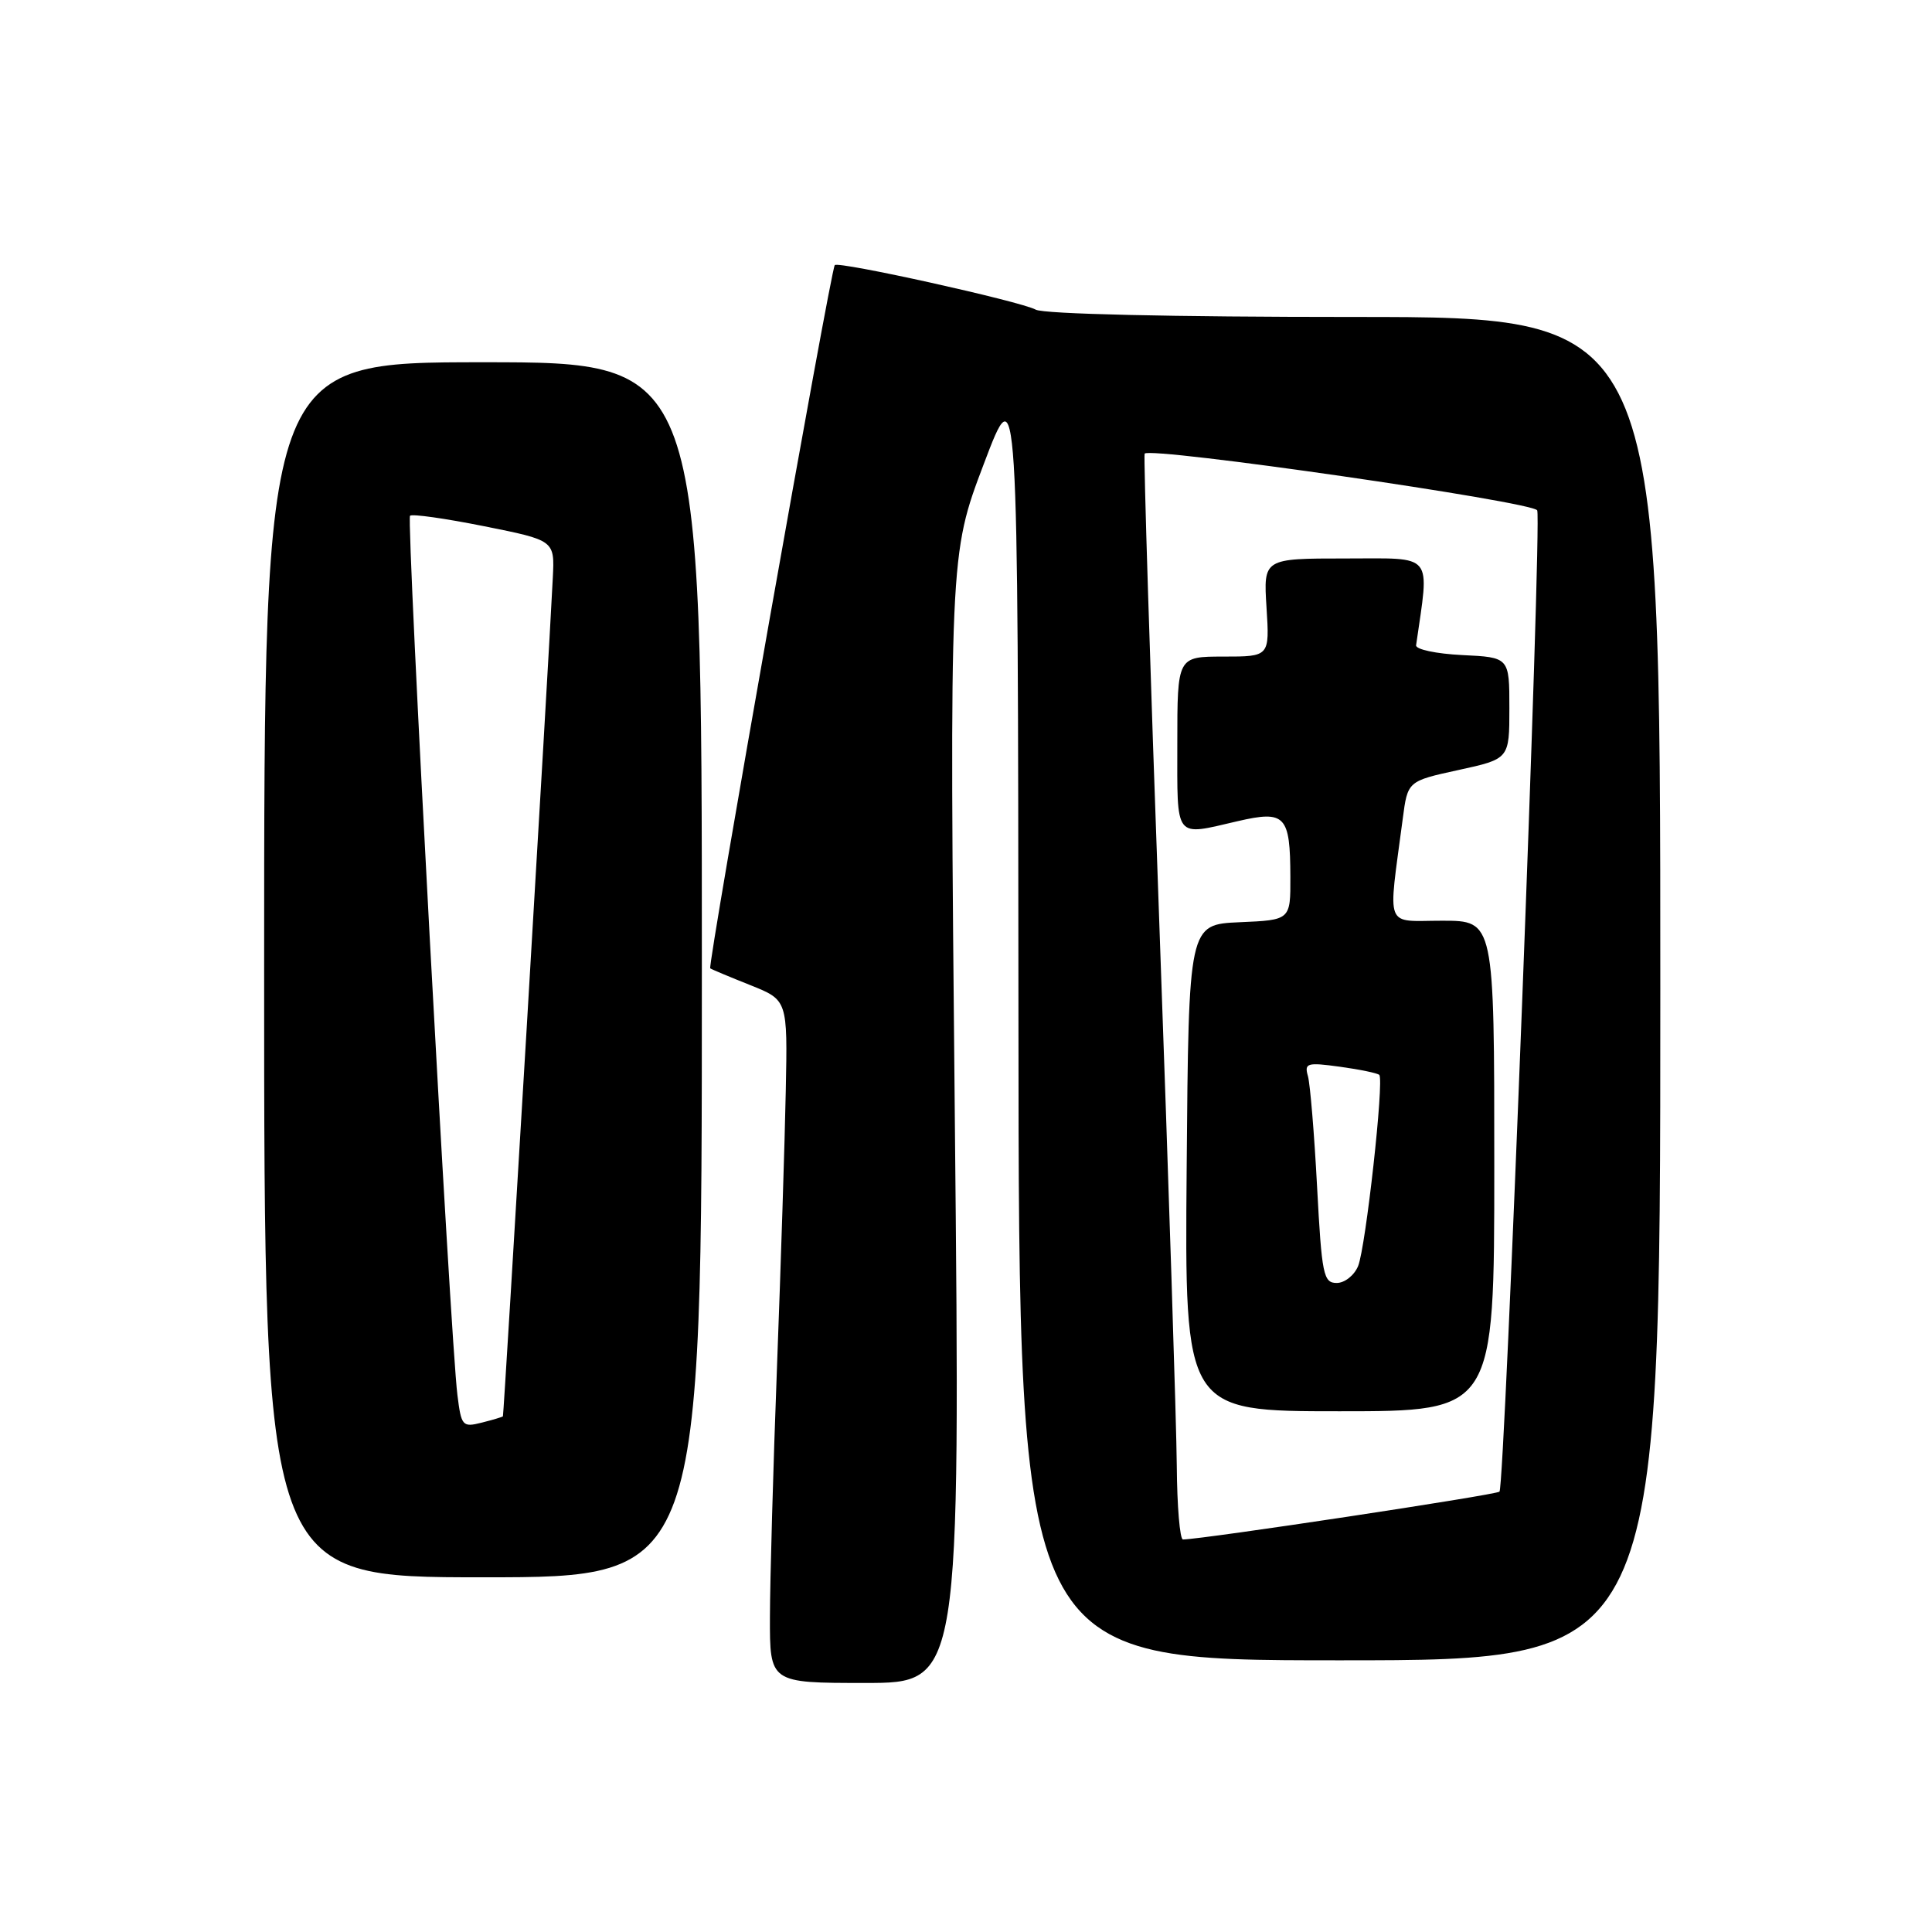 <?xml version="1.0" encoding="UTF-8" standalone="no"?>
<!DOCTYPE svg PUBLIC "-//W3C//DTD SVG 1.1//EN" "http://www.w3.org/Graphics/SVG/1.1/DTD/svg11.dtd" >
<svg xmlns="http://www.w3.org/2000/svg" xmlns:xlink="http://www.w3.org/1999/xlink" version="1.1" viewBox="0 0 256 256">
 <g >
 <path fill="currentColor"
d=" M 126.52 148.25 C 125.80 73.50 125.80 73.50 130.35 61.50 C 134.89 49.50 134.89 49.50 134.95 134.75 C 135.00 220.00 135.00 220.00 177.50 220.00 C 220.00 220.00 220.00 220.00 220.00 131.00 C 220.00 42.00 220.00 42.00 179.49 42.00 C 155.23 42.00 138.28 41.61 137.24 41.03 C 135.27 39.94 111.05 34.57 110.61 35.13 C 110.05 35.85 93.72 128.05 94.11 128.31 C 94.32 128.46 96.72 129.46 99.43 130.54 C 104.36 132.51 104.36 132.51 104.12 144.50 C 103.99 151.10 103.47 167.53 102.96 181.00 C 102.45 194.47 102.03 209.44 102.02 214.25 C 102.00 223.00 102.00 223.00 114.62 223.00 C 127.25 223.00 127.25 223.00 126.52 148.25 Z  M 93.00 128.50 C 93.00 48.00 93.00 48.00 64.00 48.00 C 35.00 48.00 35.00 48.00 35.00 128.50 C 35.00 209.00 35.00 209.00 64.00 209.00 C 93.00 209.00 93.00 209.00 93.00 128.50 Z  M 155.93 194.25 C 155.89 188.89 154.85 156.60 153.62 122.50 C 152.39 88.40 151.51 60.32 151.67 60.11 C 152.36 59.15 203.26 66.50 203.69 67.63 C 204.31 69.24 199.39 196.94 198.69 197.65 C 198.24 198.09 159.54 203.94 156.75 203.99 C 156.34 203.99 155.97 199.61 155.93 194.25 Z  M 198.00 154.50 C 198.00 122.00 198.00 122.00 191.10 122.00 C 183.37 122.00 183.91 123.40 185.87 108.50 C 186.52 103.50 186.52 103.50 193.26 102.03 C 200.00 100.56 200.00 100.56 200.00 93.83 C 200.00 87.10 200.00 87.10 193.75 86.80 C 190.31 86.63 187.56 86.05 187.64 85.50 C 189.42 73.08 190.17 74.00 178.30 74.00 C 167.41 74.00 167.41 74.00 167.82 80.50 C 168.23 87.00 168.23 87.00 162.12 87.00 C 156.00 87.00 156.00 87.00 156.00 98.50 C 156.00 111.39 155.52 110.77 164.00 108.81 C 170.31 107.35 170.96 108.04 170.98 116.20 C 171.00 121.91 171.00 121.91 164.25 122.20 C 157.50 122.50 157.50 122.50 157.24 154.75 C 156.97 187.00 156.97 187.00 177.49 187.00 C 198.00 187.00 198.00 187.00 198.00 154.50 Z  M 60.61 184.84 C 59.67 177.35 53.82 68.84 54.33 68.34 C 54.60 68.07 59.02 68.70 64.16 69.73 C 73.50 71.60 73.50 71.60 73.25 76.55 C 72.68 88.26 66.76 187.52 66.64 187.67 C 66.56 187.76 65.29 188.14 63.82 188.51 C 61.28 189.15 61.12 188.96 60.61 184.84 Z  M 174.52 157.25 C 174.15 150.24 173.60 143.64 173.31 142.60 C 172.81 140.86 173.18 140.75 177.56 141.35 C 180.19 141.71 182.53 142.20 182.76 142.43 C 183.43 143.10 180.97 165.25 179.96 167.75 C 179.45 168.99 178.18 170.00 177.12 170.00 C 175.36 170.00 175.14 168.92 174.52 157.25 Z "/>
</g>
</svg>